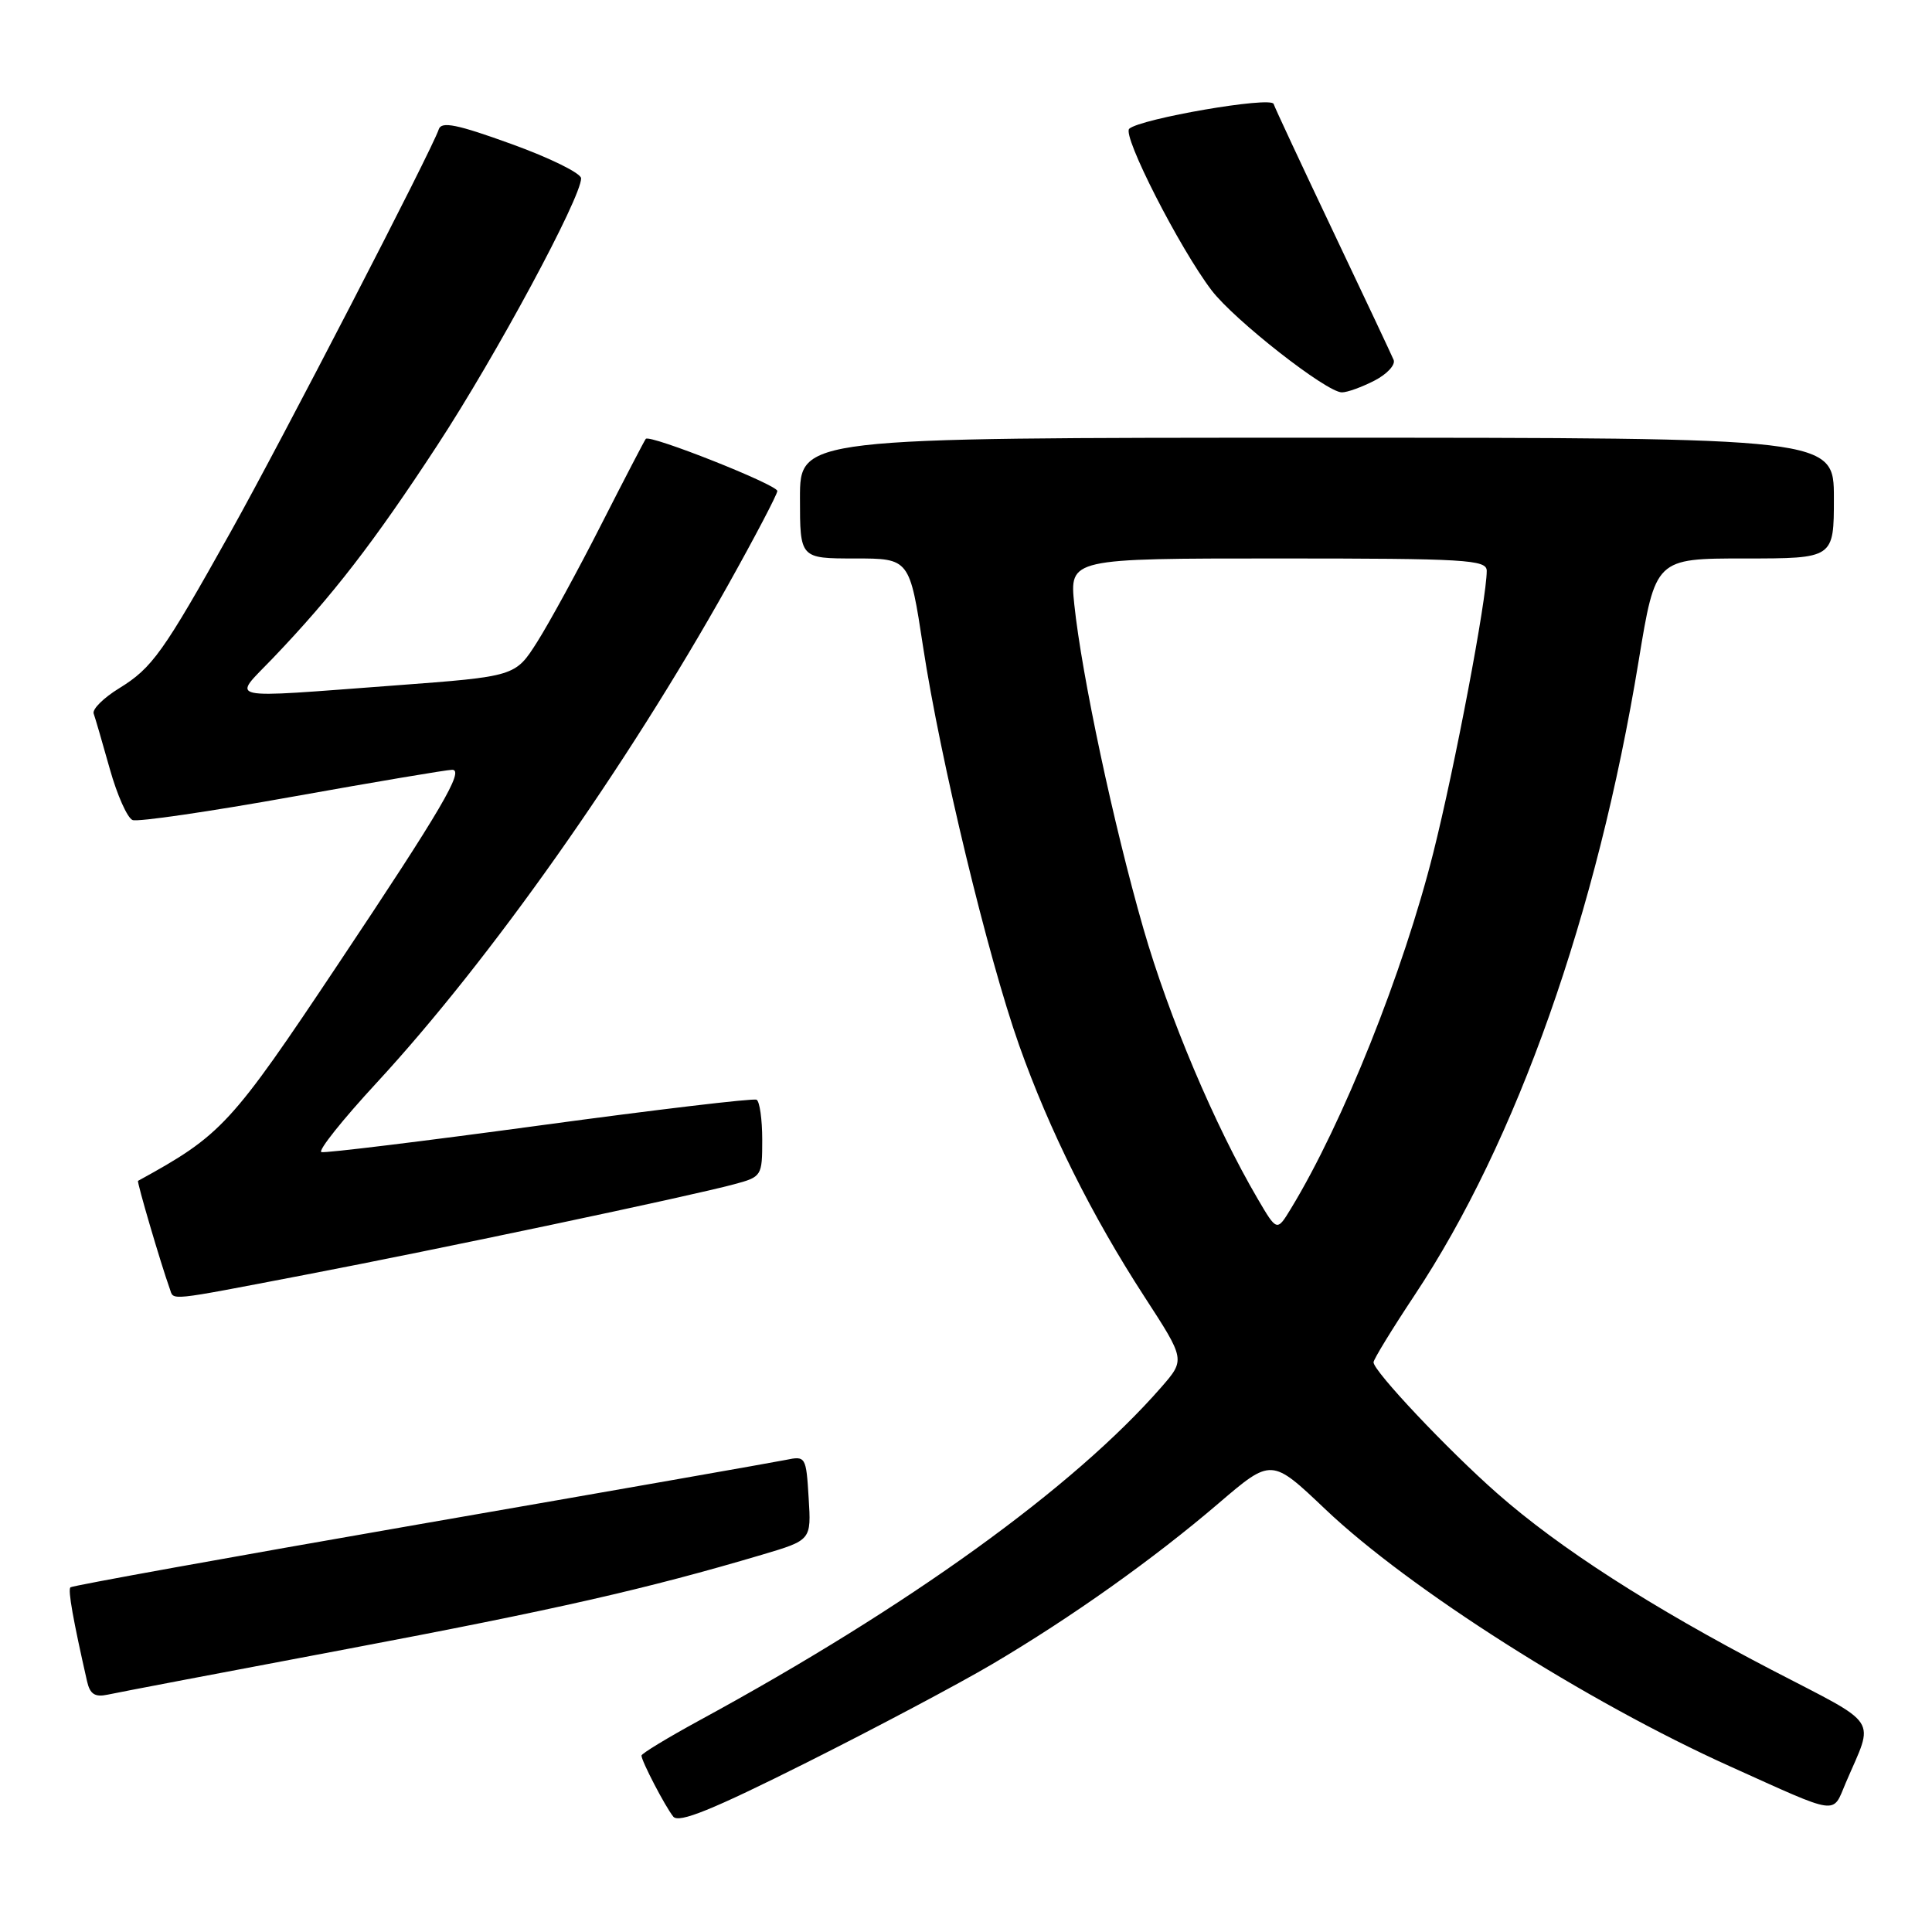 <?xml version="1.0" encoding="UTF-8" standalone="no"?>
<!DOCTYPE svg PUBLIC "-//W3C//DTD SVG 1.1//EN" "http://www.w3.org/Graphics/SVG/1.1/DTD/svg11.dtd" >
<svg xmlns="http://www.w3.org/2000/svg" xmlns:xlink="http://www.w3.org/1999/xlink" version="1.1" viewBox="0 0 256 256">
 <g >
 <path fill="currentColor"
d=" M 131.50 220.49 C 142.01 214.28 152.86 206.57 161.49 199.18 C 168.48 193.20 168.48 193.20 175.62 199.99 C 186.75 210.56 210.30 225.52 229.23 234.05 C 243.89 240.66 242.76 240.50 244.58 236.22 C 248.36 227.38 249.32 228.84 234.70 221.24 C 218.80 212.96 206.62 205.13 198.39 197.88 C 191.87 192.15 182.00 181.69 182.00 180.51 C 182.00 180.13 184.44 176.14 187.42 171.65 C 200.98 151.25 211.63 121.09 217.13 87.57 C 219.36 74.00 219.36 74.00 231.18 74.00 C 243.00 74.00 243.00 74.00 243.00 66.00 C 243.00 58.00 243.00 58.00 174.50 58.00 C 106.00 58.00 106.00 58.00 106.00 66.00 C 106.00 74.00 106.00 74.00 113.27 74.00 C 120.53 74.00 120.53 74.00 122.32 85.75 C 124.59 100.64 130.90 126.81 135.04 138.50 C 139.04 149.79 144.68 161.09 151.65 171.83 C 157.06 180.16 157.06 180.16 153.86 183.83 C 142.25 197.12 120.43 212.86 92.75 227.92 C 88.49 230.24 85.00 232.36 85.00 232.62 C 85.00 233.35 88.12 239.34 89.21 240.71 C 89.94 241.62 94.37 239.82 106.84 233.57 C 116.00 228.98 127.10 223.09 131.50 220.49 Z  M 46.00 218.50 C 73.77 213.25 85.62 210.56 101.00 206.00 C 107.50 204.07 107.50 204.07 107.15 198.48 C 106.82 193.01 106.75 192.90 104.15 193.44 C 102.69 193.74 80.85 197.58 55.62 201.96 C 30.38 206.35 9.55 210.11 9.33 210.33 C 8.98 210.68 9.69 214.66 11.53 222.76 C 11.92 224.49 12.57 224.91 14.27 224.55 C 15.50 224.28 29.77 221.56 46.00 218.50 Z  M 40.43 168.92 C 58.19 165.52 91.38 158.51 97.24 156.93 C 100.94 155.94 101.00 155.84 101.00 151.02 C 101.00 148.32 100.66 145.94 100.25 145.72 C 99.84 145.50 86.90 147.04 71.50 149.13 C 56.10 151.22 43.09 152.81 42.59 152.66 C 42.08 152.51 45.39 148.36 49.93 143.45 C 64.98 127.14 82.94 101.69 96.47 77.52 C 100.06 71.10 103.00 65.49 103.00 65.06 C 103.00 64.23 86.09 57.53 85.57 58.15 C 85.41 58.34 82.75 63.45 79.67 69.50 C 76.60 75.55 72.77 82.55 71.18 85.06 C 68.28 89.63 68.28 89.63 52.39 90.82 C 29.25 92.54 30.74 92.87 36.12 87.25 C 44.08 78.93 49.56 71.83 57.95 59.00 C 65.76 47.07 77.00 26.19 77.00 23.63 C 77.00 22.96 72.86 20.92 67.79 19.09 C 60.56 16.47 58.49 16.05 58.14 17.13 C 57.31 19.73 37.25 58.53 30.55 70.50 C 21.59 86.52 20.17 88.50 15.79 91.20 C 13.73 92.46 12.21 93.97 12.41 94.55 C 12.62 95.13 13.58 98.44 14.55 101.89 C 15.52 105.35 16.88 108.40 17.57 108.66 C 18.25 108.93 27.78 107.54 38.74 105.57 C 49.69 103.61 59.22 102.00 59.92 102.00 C 61.57 102.00 58.46 107.29 44.86 127.67 C 30.55 149.13 29.39 150.38 18.29 156.47 C 18.11 156.57 21.30 167.44 22.49 170.75 C 23.07 172.36 21.84 172.48 40.43 168.92 Z  M 182.13 50.43 C 183.80 49.57 184.94 48.33 184.66 47.68 C 184.39 47.03 180.77 39.35 176.62 30.61 C 172.47 21.87 168.93 14.29 168.76 13.77 C 168.41 12.74 151.13 15.72 149.63 17.06 C 148.66 17.93 156.30 32.90 160.55 38.48 C 163.56 42.42 175.76 51.98 177.80 51.99 C 178.51 52.00 180.46 51.29 182.13 50.43 Z  M 166.65 158.85 C 160.96 149.13 154.88 134.75 151.50 123.02 C 147.55 109.29 143.34 89.52 142.35 80.10 C 141.72 74.00 141.72 74.00 169.36 74.00 C 194.30 74.00 197.00 74.16 197.00 75.64 C 197.00 79.36 192.77 101.66 189.92 112.99 C 185.94 128.82 177.93 148.85 171.07 160.12 C 169.20 163.20 169.20 163.20 166.65 158.85 Z "/>
</g>
</svg>